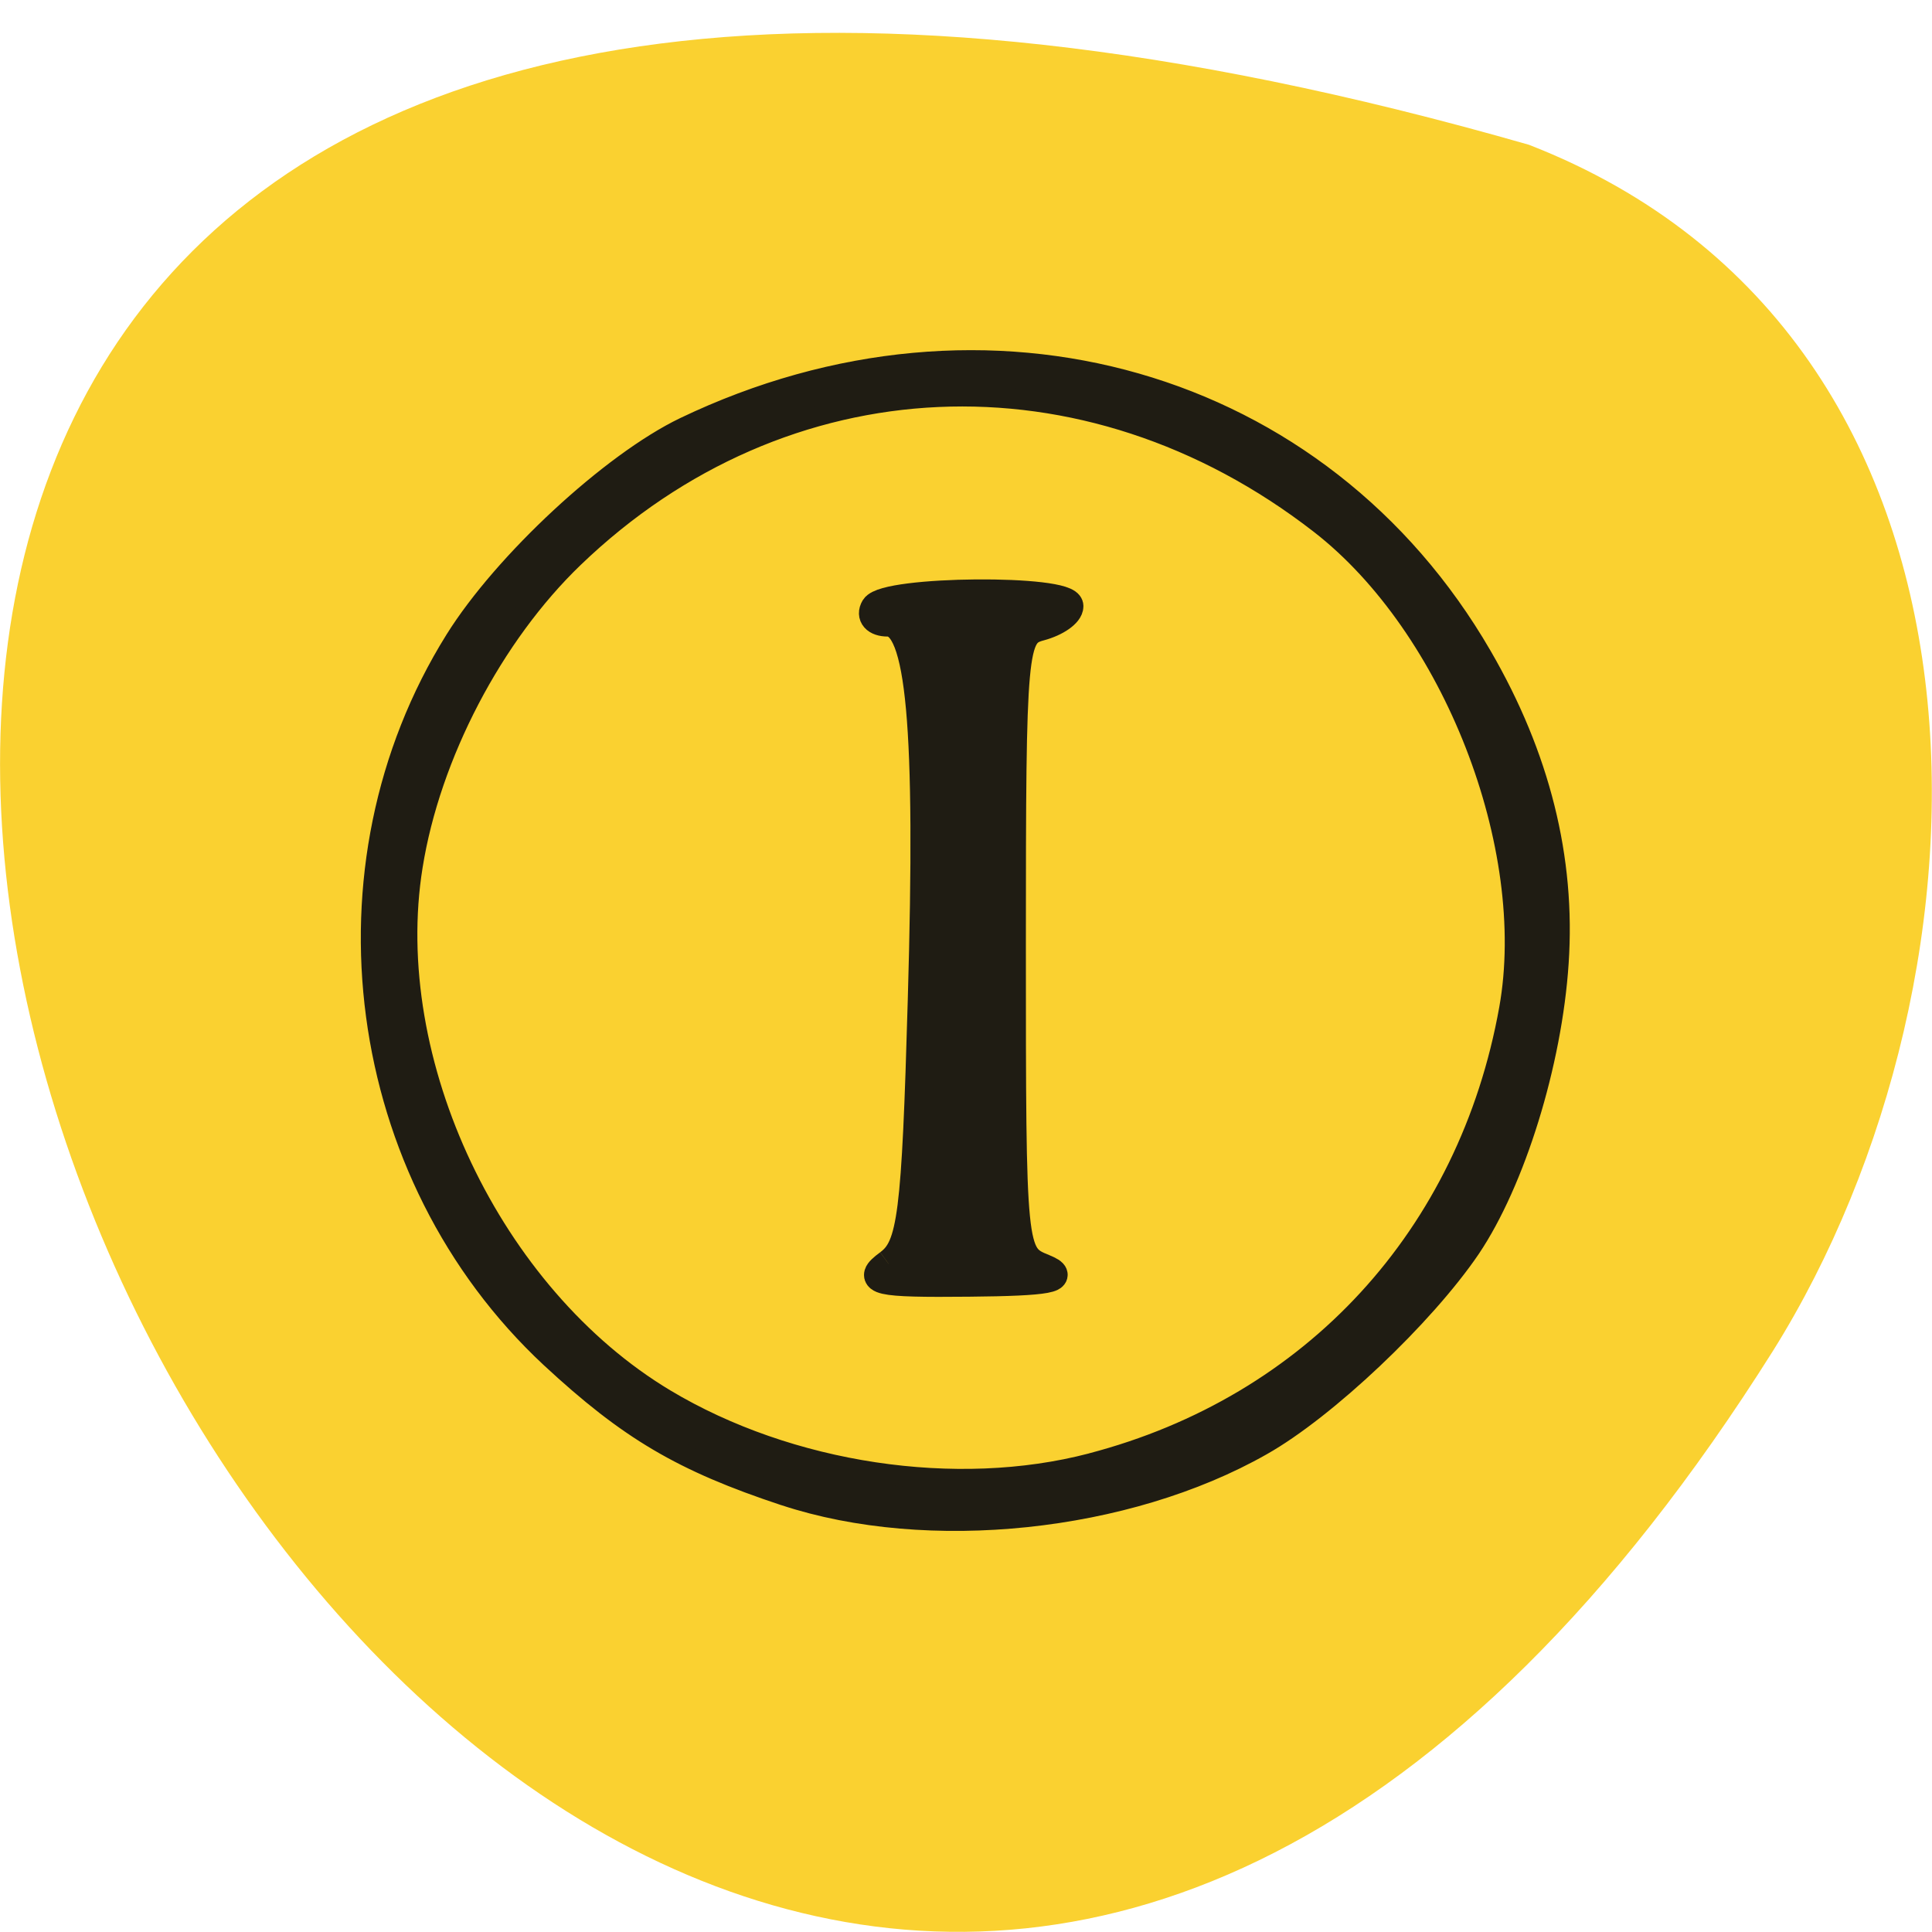 <svg xmlns="http://www.w3.org/2000/svg" viewBox="0 0 32 32"><path d="m 25.324 2.398 c -47.668 -13.668 -17.281 53.848 4.04 19.98 c 3.898 -6.223 4.172 -16.785 -4.04 -19.98" fill="#fad130"/><g fill="#1f1c13" stroke="#1f1c13"><path d="m 106.53 176.59 c -13.594 -4.5 -20.656 -8.688 -30.969 -18.25 c -26 -24.22 -31.438 -64.969 -12.656 -95.06 c 6.438 -10.313 20.625 -23.469 30.375 -28.16 c 40 -19.16 84.31 -6.469 105.59 30.28 c 7.688 13.25 11.09 26.844 10.156 40.656 c -0.875 13.313 -5.75 29 -11.688 37.812 c -6.094 8.969 -19.09 21.281 -27.625 26.09 c -17.875 10.156 -44.19 12.906 -63.19 6.625 m 40.656 -4.188 c 29.31 -7.656 50.03 -30.19 55.41 -60.25 c 3.844 -21.5 -7.531 -50.656 -25.06 -64.28 c -31.06 -24.13 -71.16 -22.313 -99 4.469 c -10.688 10.281 -19 26.19 -21.344 40.875 c -4.188 25.938 10.5 56.906 33.5 70.69 c 16.438 9.844 38.594 13.188 56.5 8.5" transform="matrix(0.125 0 0 0.125 -0.32 2.692)" stroke-width="2.778"/><path d="m 117.75 167.47 c 3.094 -2.25 3.625 -6.375 4.438 -34.938 c 1.063 -36.438 -0.188 -50.09 -4.563 -50.09 c -1.563 0 -2.313 -0.844 -1.688 -1.906 c 1.469 -2.344 25.719 -2.531 25.719 -0.219 c 0 0.938 -1.719 2.125 -3.813 2.688 c -3.656 0.969 -3.813 2.594 -3.813 42.16 c 0 40.938 0.031 41.19 4.281 42.906 c 3.156 1.281 0.563 1.75 -9.875 1.844 c -12.313 0.125 -13.719 -0.219 -10.688 -2.438" transform="scale(0.125)" stroke-width="3.808"/></g></svg>